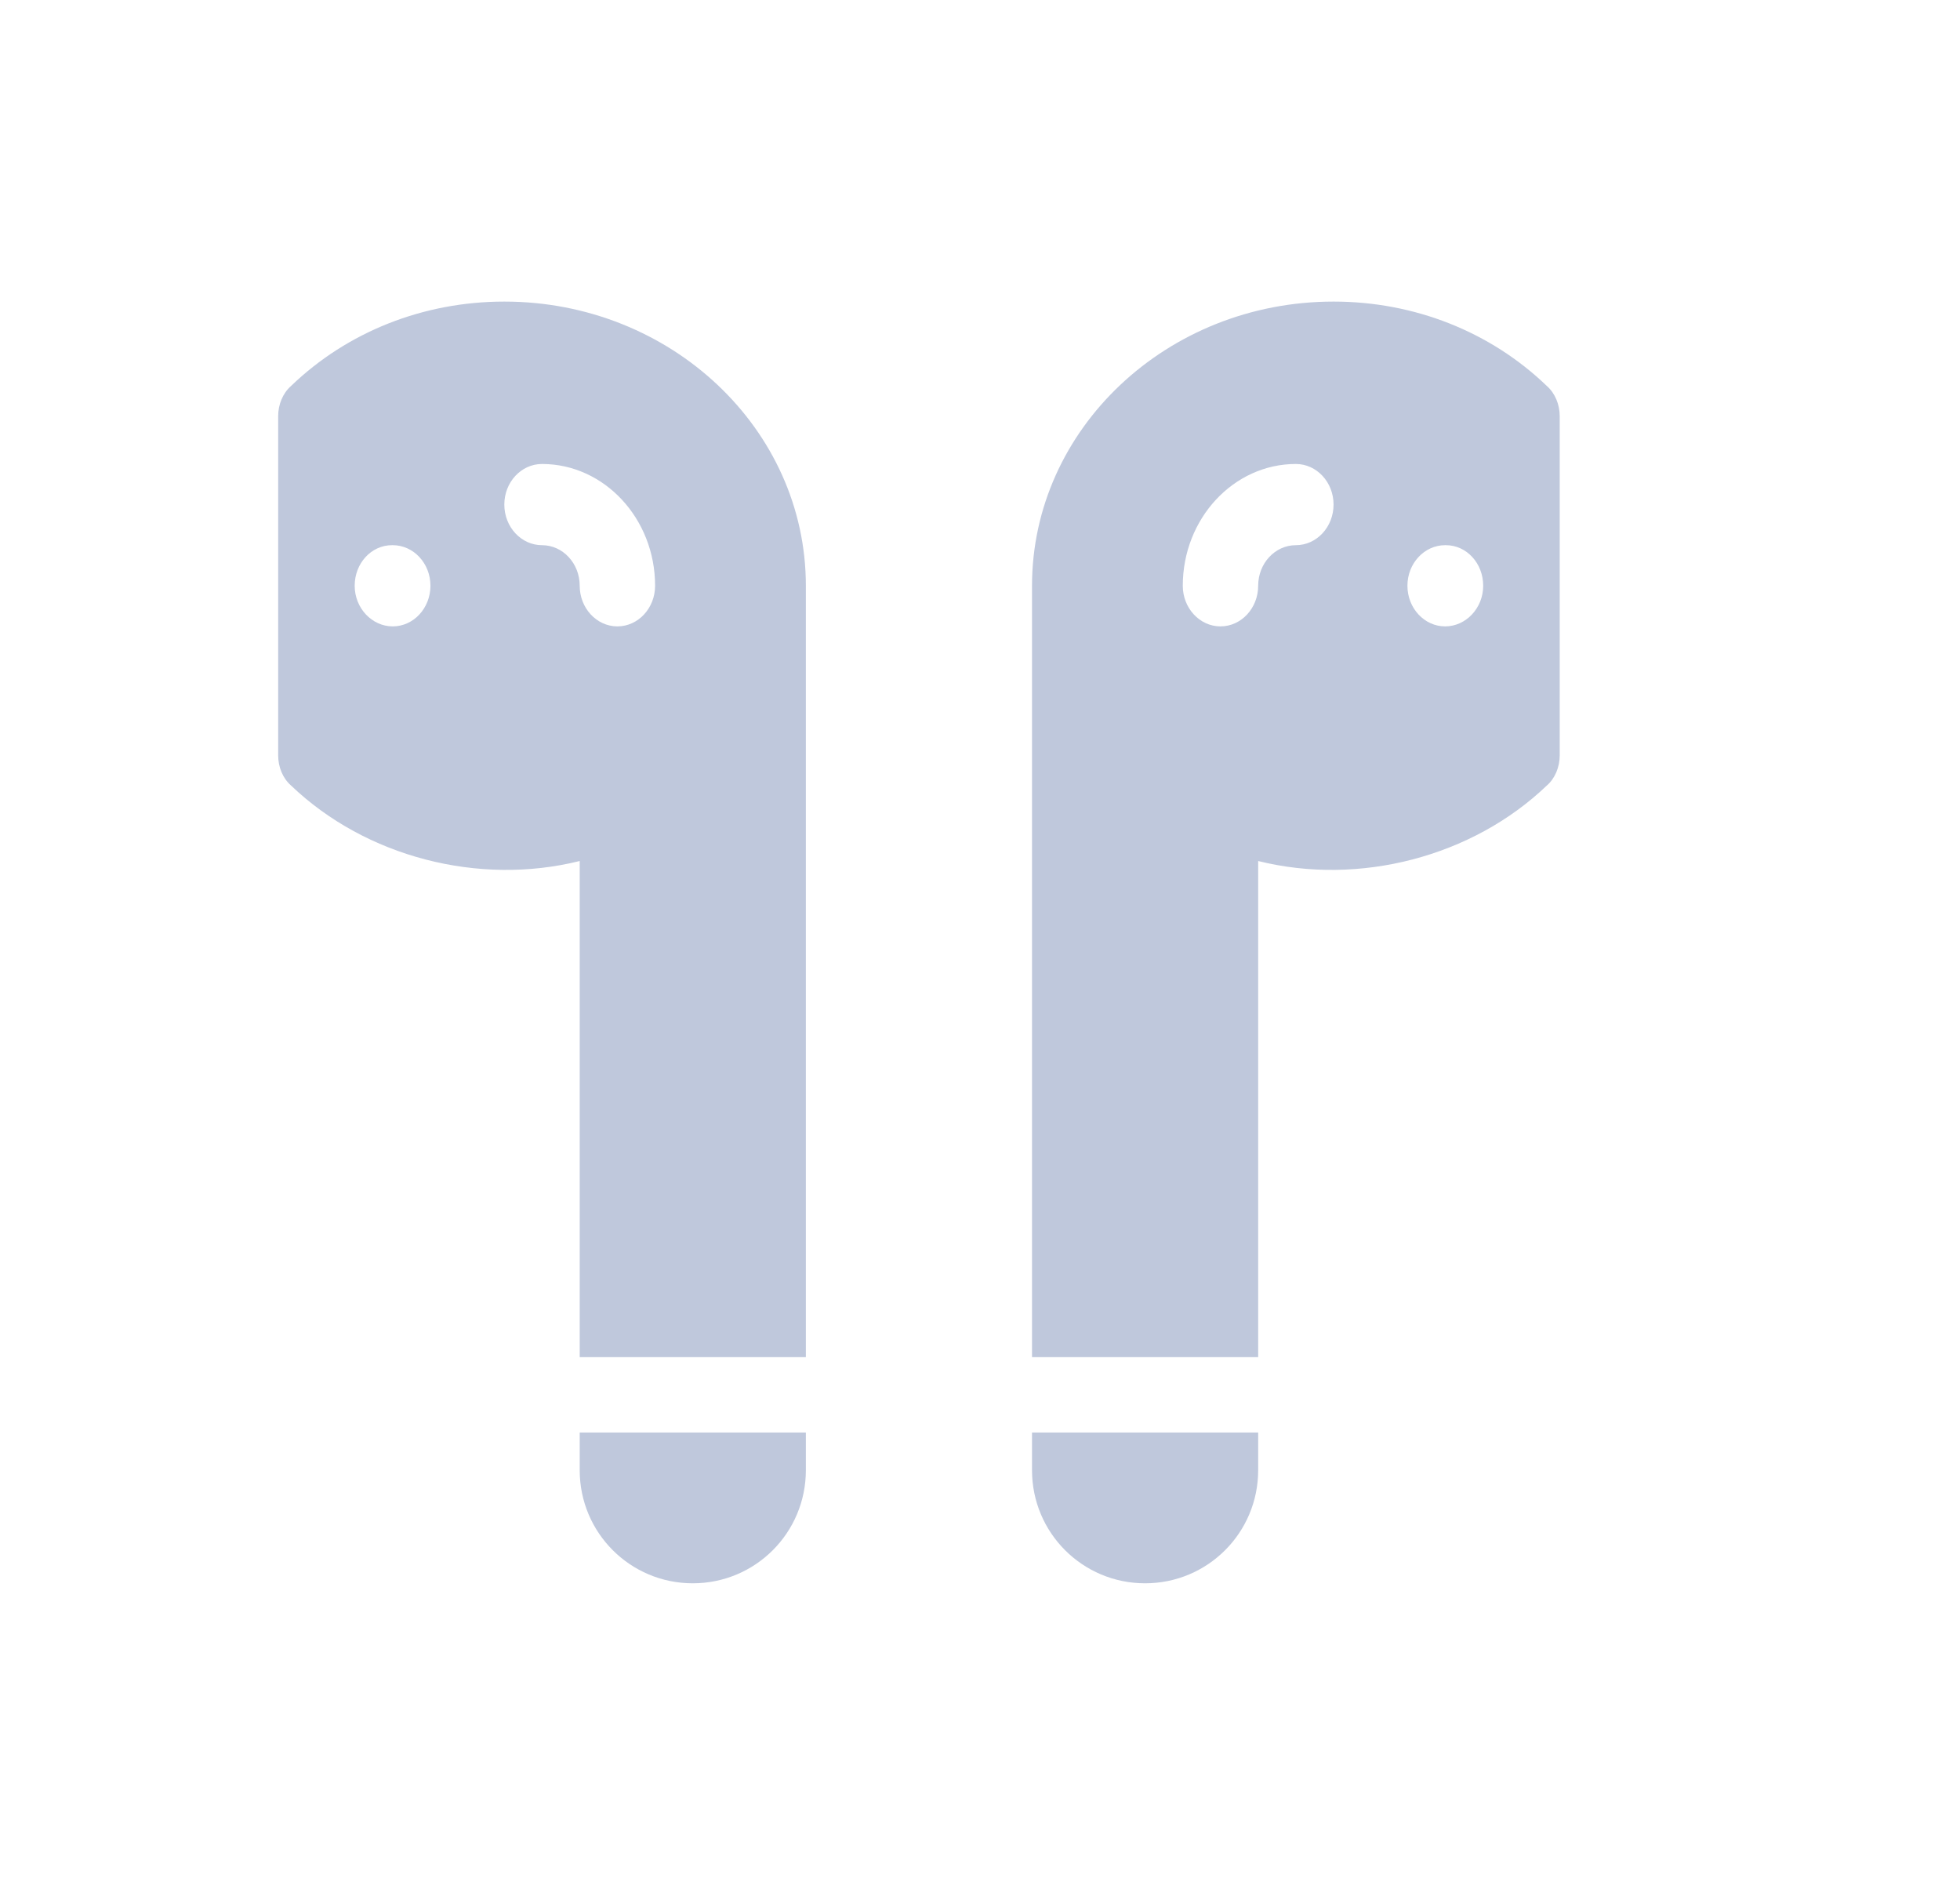 <svg width="26" height="25" viewBox="0 0 26 25" fill="none" xmlns="http://www.w3.org/2000/svg">
<path d="M7.69 19.5C7.69 20.33 8.36 21 9.19 21C10.02 21 10.69 20.33 10.69 19.5V19H7.69V19.5Z" fill="#BFC8DC"/>
<path d="M6.69 4C5.62 4 4.61 4.398 3.86 5.12C3.75 5.217 3.69 5.368 3.69 5.518V10.02C3.69 10.171 3.75 10.322 3.86 10.418C4.85 11.366 6.35 11.754 7.69 11.42V18H10.69V7.769C10.69 5.691 8.9 4 6.69 4ZM5.21 8.308C4.934 8.308 4.705 8.066 4.705 7.769C4.705 7.472 4.924 7.231 5.2 7.231H5.21C5.486 7.231 5.71 7.472 5.71 7.769C5.71 8.066 5.486 8.308 5.21 8.308ZM8.19 8.308C7.914 8.308 7.69 8.066 7.69 7.769C7.69 7.472 7.466 7.231 7.19 7.231C6.914 7.231 6.69 6.99 6.69 6.692C6.69 6.395 6.914 6.154 7.19 6.154C8.017 6.154 8.69 6.879 8.69 7.769C8.69 8.066 8.466 8.308 8.19 8.308Z" fill="#BFC8DC"/>
<path d="M13.69 19.5C13.69 20.33 14.36 21 15.19 21C16.02 21 16.69 20.33 16.69 19.5V19H13.69V19.5Z" fill="#BFC8DC"/>
<path d="M20.52 5.12C19.77 4.398 18.76 4 17.69 4C15.48 4 13.69 5.691 13.69 7.769V18H16.69V11.42C18.03 11.754 19.53 11.366 20.52 10.418C20.63 10.322 20.69 10.171 20.69 10.02V5.518C20.69 5.368 20.63 5.217 20.52 5.12ZM17.19 7.231C16.914 7.231 16.69 7.472 16.69 7.769C16.69 8.066 16.466 8.308 16.19 8.308C15.914 8.308 15.69 8.066 15.69 7.769C15.69 6.879 16.363 6.154 17.19 6.154C17.466 6.154 17.69 6.395 17.69 6.692C17.69 6.99 17.466 7.231 17.19 7.231ZM19.17 8.308C18.894 8.308 18.67 8.066 18.67 7.769C18.67 7.472 18.894 7.231 19.17 7.231H19.18C19.456 7.231 19.675 7.472 19.675 7.769C19.675 8.066 19.446 8.308 19.17 8.308Z" fill="#BFC8DC"/>
</svg>
